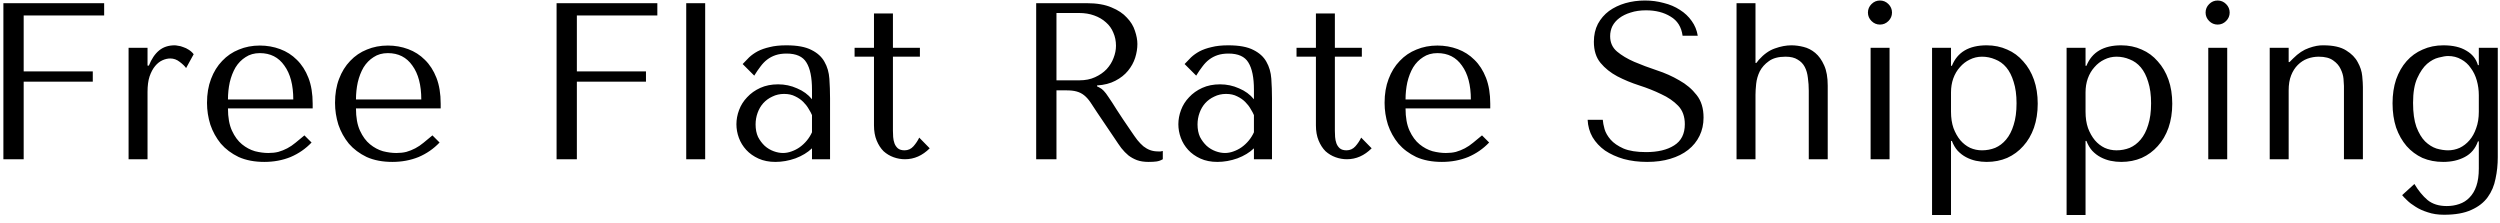 <svg width="157" height="14" viewBox="0 0 157 14" fill="none" xmlns="http://www.w3.org/2000/svg">
<path d="M0.213 0.2V10H1.487V5.128H5.827V4.484H1.487V0.97H6.541V0.2H0.213ZM8.075 3V10H9.265V5.772C9.265 5.389 9.307 5.067 9.391 4.806C9.484 4.535 9.601 4.316 9.741 4.148C9.881 3.98 10.035 3.859 10.203 3.784C10.371 3.709 10.534 3.672 10.693 3.672C10.907 3.672 11.103 3.742 11.281 3.882C11.467 4.022 11.603 4.153 11.687 4.274L12.163 3.406C12.079 3.294 11.976 3.201 11.855 3.126C11.743 3.051 11.626 2.995 11.505 2.958C11.393 2.911 11.285 2.883 11.183 2.874C11.089 2.855 11.019 2.846 10.973 2.846C10.581 2.846 10.254 2.953 9.993 3.168C9.731 3.383 9.517 3.7 9.349 4.12H9.265V3H8.075ZM19.636 6.808V6.514C19.636 5.889 19.548 5.347 19.37 4.89C19.193 4.433 18.95 4.055 18.642 3.756C18.344 3.457 17.994 3.233 17.592 3.084C17.191 2.935 16.766 2.86 16.318 2.86C15.842 2.86 15.404 2.944 15.002 3.112C14.601 3.271 14.251 3.509 13.952 3.826C13.654 4.134 13.42 4.512 13.252 4.96C13.084 5.399 13 5.898 13 6.458C13 6.925 13.07 7.382 13.21 7.83C13.36 8.269 13.579 8.665 13.868 9.02C14.167 9.365 14.54 9.645 14.988 9.86C15.446 10.065 15.982 10.168 16.598 10.168C17.196 10.168 17.746 10.065 18.25 9.86C18.754 9.645 19.193 9.342 19.566 8.95L19.118 8.502C18.922 8.67 18.736 8.824 18.558 8.964C18.39 9.104 18.218 9.221 18.04 9.314C17.863 9.407 17.676 9.482 17.48 9.538C17.294 9.585 17.084 9.608 16.85 9.608C16.589 9.608 16.309 9.571 16.01 9.496C15.721 9.412 15.45 9.267 15.198 9.062C14.946 8.857 14.736 8.572 14.568 8.208C14.4 7.844 14.316 7.377 14.316 6.808H19.636ZM14.316 6.248C14.316 5.875 14.354 5.515 14.428 5.17C14.512 4.815 14.634 4.503 14.792 4.232C14.96 3.961 15.17 3.747 15.422 3.588C15.674 3.42 15.973 3.336 16.318 3.336C16.981 3.336 17.494 3.597 17.858 4.12C18.232 4.633 18.418 5.343 18.418 6.248H14.316ZM27.675 6.808V6.514C27.675 5.889 27.587 5.347 27.41 4.89C27.232 4.433 26.989 4.055 26.681 3.756C26.383 3.457 26.033 3.233 25.631 3.084C25.23 2.935 24.805 2.86 24.358 2.86C23.881 2.86 23.443 2.944 23.041 3.112C22.64 3.271 22.29 3.509 21.991 3.826C21.693 4.134 21.459 4.512 21.291 4.96C21.123 5.399 21.04 5.898 21.04 6.458C21.04 6.925 21.11 7.382 21.25 7.83C21.399 8.269 21.618 8.665 21.907 9.02C22.206 9.365 22.579 9.645 23.027 9.86C23.485 10.065 24.021 10.168 24.637 10.168C25.235 10.168 25.785 10.065 26.29 9.86C26.794 9.645 27.232 9.342 27.605 8.95L27.157 8.502C26.962 8.67 26.775 8.824 26.598 8.964C26.43 9.104 26.257 9.221 26.079 9.314C25.902 9.407 25.715 9.482 25.52 9.538C25.333 9.585 25.123 9.608 24.89 9.608C24.628 9.608 24.348 9.571 24.049 9.496C23.76 9.412 23.489 9.267 23.238 9.062C22.985 8.857 22.776 8.572 22.608 8.208C22.439 7.844 22.355 7.377 22.355 6.808H27.675ZM22.355 6.248C22.355 5.875 22.393 5.515 22.468 5.17C22.552 4.815 22.673 4.503 22.831 4.232C23 3.961 23.209 3.747 23.462 3.588C23.713 3.42 24.012 3.336 24.358 3.336C25.02 3.336 25.534 3.597 25.898 4.12C26.271 4.633 26.457 5.343 26.457 6.248H22.355ZM34.953 0.2V10H36.227V5.128H40.567V4.484H36.227V0.97H41.281V0.2H34.953ZM44.285 0.2H43.095V10H44.285V0.2ZM49.383 2.846C50.065 2.846 50.592 2.944 50.965 3.14C51.339 3.327 51.609 3.574 51.777 3.882C51.955 4.19 52.057 4.545 52.085 4.946C52.113 5.347 52.127 5.758 52.127 6.178V10H50.993V9.314C50.722 9.575 50.377 9.785 49.957 9.944C49.537 10.093 49.117 10.168 48.697 10.168C48.296 10.168 47.941 10.098 47.633 9.958C47.325 9.818 47.069 9.636 46.863 9.412C46.658 9.188 46.504 8.936 46.401 8.656C46.298 8.376 46.247 8.091 46.247 7.802C46.247 7.503 46.303 7.205 46.415 6.906C46.527 6.607 46.695 6.341 46.919 6.108C47.143 5.865 47.419 5.669 47.745 5.52C48.072 5.371 48.445 5.296 48.865 5.296C49.285 5.296 49.682 5.38 50.055 5.548C50.438 5.707 50.751 5.935 50.993 6.234V5.632C50.993 4.867 50.877 4.297 50.643 3.924C50.419 3.551 50.004 3.364 49.397 3.364C49.136 3.364 48.907 3.397 48.711 3.462C48.515 3.527 48.338 3.621 48.179 3.742C48.03 3.854 47.89 3.999 47.759 4.176C47.629 4.344 47.498 4.535 47.367 4.75L46.639 4.022C46.77 3.882 46.905 3.742 47.045 3.602C47.194 3.462 47.372 3.336 47.577 3.224C47.792 3.112 48.044 3.023 48.333 2.958C48.623 2.883 48.972 2.846 49.383 2.846ZM50.993 7.228C50.947 7.116 50.877 6.985 50.783 6.836C50.699 6.687 50.587 6.542 50.447 6.402C50.307 6.262 50.139 6.145 49.943 6.052C49.747 5.949 49.514 5.898 49.243 5.898C48.972 5.898 48.725 5.954 48.501 6.066C48.277 6.169 48.086 6.309 47.927 6.486C47.778 6.654 47.661 6.855 47.577 7.088C47.493 7.321 47.451 7.564 47.451 7.816C47.451 8.115 47.502 8.376 47.605 8.6C47.717 8.815 47.857 9.001 48.025 9.16C48.193 9.309 48.38 9.421 48.585 9.496C48.791 9.571 48.986 9.608 49.173 9.608C49.35 9.608 49.528 9.575 49.705 9.51C49.892 9.445 50.065 9.356 50.223 9.244C50.391 9.123 50.541 8.983 50.671 8.824C50.802 8.665 50.909 8.493 50.993 8.306V7.228ZM53.668 3.56V3H54.886V0.844H56.076V3H57.77V3.56H56.076V8.208C56.076 8.32 56.08 8.451 56.09 8.6C56.099 8.74 56.127 8.875 56.174 9.006C56.22 9.127 56.29 9.23 56.384 9.314C56.486 9.398 56.626 9.44 56.804 9.44C57.028 9.44 57.214 9.356 57.364 9.188C57.513 9.02 57.634 8.838 57.728 8.642L58.386 9.314C57.928 9.771 57.41 10 56.832 10C56.589 10 56.351 9.958 56.118 9.874C55.884 9.79 55.674 9.664 55.488 9.496C55.31 9.319 55.166 9.095 55.054 8.824C54.942 8.553 54.886 8.236 54.886 7.872V3.56H53.668ZM65.072 0.2V10H66.346V5.674H66.962C67.224 5.674 67.438 5.697 67.606 5.744C67.784 5.791 67.942 5.87 68.082 5.982C68.222 6.094 68.353 6.239 68.474 6.416C68.596 6.593 68.74 6.813 68.908 7.074L70.014 8.712C70.154 8.927 70.29 9.123 70.42 9.3C70.56 9.477 70.71 9.631 70.868 9.762C71.027 9.883 71.204 9.981 71.4 10.056C71.606 10.131 71.848 10.168 72.128 10.168C72.334 10.168 72.501 10.159 72.632 10.14C72.763 10.121 72.894 10.075 73.024 10V9.482C72.978 9.491 72.931 9.501 72.884 9.51C72.838 9.51 72.791 9.51 72.744 9.51C72.548 9.51 72.376 9.482 72.226 9.426C72.077 9.37 71.937 9.291 71.806 9.188C71.675 9.076 71.549 8.945 71.428 8.796C71.307 8.637 71.181 8.46 71.05 8.264C70.658 7.695 70.355 7.242 70.14 6.906C69.925 6.561 69.753 6.295 69.622 6.108C69.501 5.921 69.398 5.786 69.314 5.702C69.24 5.618 69.146 5.548 69.034 5.492L68.894 5.422V5.366C69.342 5.338 69.725 5.24 70.042 5.072C70.369 4.904 70.635 4.694 70.84 4.442C71.046 4.19 71.195 3.919 71.288 3.63C71.382 3.331 71.428 3.042 71.428 2.762C71.428 2.51 71.377 2.235 71.274 1.936C71.181 1.637 71.013 1.362 70.77 1.11C70.537 0.849 70.215 0.634 69.804 0.466C69.394 0.289 68.876 0.2 68.25 0.2H65.072ZM66.346 0.816H67.76C68.115 0.816 68.432 0.867 68.712 0.97C69.001 1.073 69.249 1.217 69.454 1.404C69.659 1.581 69.814 1.796 69.916 2.048C70.028 2.3 70.084 2.575 70.084 2.874C70.084 3.126 70.033 3.383 69.93 3.644C69.837 3.896 69.692 4.129 69.496 4.344C69.3 4.549 69.058 4.717 68.768 4.848C68.488 4.979 68.162 5.044 67.788 5.044H66.346V0.816ZM77.137 2.846C77.818 2.846 78.346 2.944 78.719 3.14C79.092 3.327 79.363 3.574 79.531 3.882C79.708 4.19 79.811 4.545 79.839 4.946C79.867 5.347 79.881 5.758 79.881 6.178V10H78.747V9.314C78.476 9.575 78.131 9.785 77.711 9.944C77.291 10.093 76.871 10.168 76.451 10.168C76.05 10.168 75.695 10.098 75.387 9.958C75.079 9.818 74.822 9.636 74.617 9.412C74.412 9.188 74.258 8.936 74.155 8.656C74.052 8.376 74.001 8.091 74.001 7.802C74.001 7.503 74.057 7.205 74.169 6.906C74.281 6.607 74.449 6.341 74.673 6.108C74.897 5.865 75.172 5.669 75.499 5.52C75.826 5.371 76.199 5.296 76.619 5.296C77.039 5.296 77.436 5.38 77.809 5.548C78.192 5.707 78.504 5.935 78.747 6.234V5.632C78.747 4.867 78.63 4.297 78.397 3.924C78.173 3.551 77.758 3.364 77.151 3.364C76.89 3.364 76.661 3.397 76.465 3.462C76.269 3.527 76.092 3.621 75.933 3.742C75.784 3.854 75.644 3.999 75.513 4.176C75.382 4.344 75.252 4.535 75.121 4.75L74.393 4.022C74.524 3.882 74.659 3.742 74.799 3.602C74.948 3.462 75.126 3.336 75.331 3.224C75.546 3.112 75.798 3.023 76.087 2.958C76.376 2.883 76.726 2.846 77.137 2.846ZM78.747 7.228C78.7 7.116 78.63 6.985 78.537 6.836C78.453 6.687 78.341 6.542 78.201 6.402C78.061 6.262 77.893 6.145 77.697 6.052C77.501 5.949 77.268 5.898 76.997 5.898C76.726 5.898 76.479 5.954 76.255 6.066C76.031 6.169 75.84 6.309 75.681 6.486C75.532 6.654 75.415 6.855 75.331 7.088C75.247 7.321 75.205 7.564 75.205 7.816C75.205 8.115 75.256 8.376 75.359 8.6C75.471 8.815 75.611 9.001 75.779 9.16C75.947 9.309 76.134 9.421 76.339 9.496C76.544 9.571 76.74 9.608 76.927 9.608C77.104 9.608 77.282 9.575 77.459 9.51C77.646 9.445 77.818 9.356 77.977 9.244C78.145 9.123 78.294 8.983 78.425 8.824C78.556 8.665 78.663 8.493 78.747 8.306V7.228ZM81.422 3.56V3H82.64V0.844H83.83V3H85.524V3.56H83.83V8.208C83.83 8.32 83.834 8.451 83.844 8.6C83.853 8.74 83.881 8.875 83.928 9.006C83.974 9.127 84.044 9.23 84.138 9.314C84.24 9.398 84.38 9.44 84.558 9.44C84.782 9.44 84.968 9.356 85.118 9.188C85.267 9.02 85.388 8.838 85.482 8.642L86.14 9.314C85.682 9.771 85.164 10 84.586 10C84.343 10 84.105 9.958 83.872 9.874C83.638 9.79 83.428 9.664 83.242 9.496C83.064 9.319 82.92 9.095 82.808 8.824C82.696 8.553 82.64 8.236 82.64 7.872V3.56H81.422ZM93.588 6.808V6.514C93.588 5.889 93.499 5.347 93.322 4.89C93.144 4.433 92.902 4.055 92.594 3.756C92.295 3.457 91.945 3.233 91.544 3.084C91.142 2.935 90.718 2.86 90.27 2.86C89.794 2.86 89.355 2.944 88.954 3.112C88.552 3.271 88.202 3.509 87.904 3.826C87.605 4.134 87.372 4.512 87.204 4.96C87.036 5.399 86.952 5.898 86.952 6.458C86.952 6.925 87.022 7.382 87.162 7.83C87.311 8.269 87.53 8.665 87.82 9.02C88.118 9.365 88.492 9.645 88.94 9.86C89.397 10.065 89.934 10.168 90.55 10.168C91.147 10.168 91.698 10.065 92.202 9.86C92.706 9.645 93.144 9.342 93.518 8.95L93.07 8.502C92.874 8.67 92.687 8.824 92.51 8.964C92.342 9.104 92.169 9.221 91.992 9.314C91.814 9.407 91.628 9.482 91.432 9.538C91.245 9.585 91.035 9.608 90.802 9.608C90.54 9.608 90.26 9.571 89.962 9.496C89.672 9.412 89.402 9.267 89.15 9.062C88.898 8.857 88.688 8.572 88.52 8.208C88.352 7.844 88.268 7.377 88.268 6.808H93.588ZM88.268 6.248C88.268 5.875 88.305 5.515 88.38 5.17C88.464 4.815 88.585 4.503 88.744 4.232C88.912 3.961 89.122 3.747 89.374 3.588C89.626 3.42 89.924 3.336 90.27 3.336C90.932 3.336 91.446 3.597 91.81 4.12C92.183 4.633 92.37 5.343 92.37 6.248H88.268ZM99.703 7.522C99.722 7.923 99.825 8.287 100.011 8.614C100.207 8.941 100.469 9.221 100.795 9.454C101.131 9.678 101.523 9.855 101.971 9.986C102.419 10.107 102.909 10.168 103.441 10.168C103.983 10.168 104.468 10.103 104.897 9.972C105.336 9.841 105.709 9.655 106.017 9.412C106.325 9.169 106.563 8.875 106.731 8.53C106.899 8.185 106.983 7.802 106.983 7.382C106.983 6.803 106.839 6.332 106.549 5.968C106.26 5.595 105.896 5.287 105.457 5.044C105.028 4.792 104.557 4.582 104.043 4.414C103.539 4.246 103.068 4.069 102.629 3.882C102.2 3.695 101.841 3.481 101.551 3.238C101.262 2.995 101.117 2.673 101.117 2.272C101.117 2.048 101.164 1.838 101.257 1.642C101.36 1.446 101.505 1.278 101.691 1.138C101.887 0.989 102.125 0.872 102.405 0.788C102.685 0.695 103.007 0.648 103.371 0.648C103.978 0.648 104.491 0.779 104.911 1.04C105.341 1.292 105.593 1.693 105.667 2.244H106.619C106.563 1.899 106.437 1.591 106.241 1.32C106.045 1.04 105.798 0.807 105.499 0.62C105.201 0.424 104.86 0.279 104.477 0.186C104.104 0.083 103.712 0.032 103.301 0.032C102.872 0.032 102.461 0.088 102.069 0.2C101.687 0.312 101.346 0.475 101.047 0.69C100.758 0.905 100.525 1.175 100.347 1.502C100.179 1.829 100.095 2.202 100.095 2.622C100.095 3.173 100.235 3.616 100.515 3.952C100.795 4.288 101.145 4.568 101.565 4.792C101.995 5.016 102.457 5.207 102.951 5.366C103.446 5.525 103.903 5.707 104.323 5.912C104.753 6.108 105.107 6.351 105.387 6.64C105.667 6.929 105.807 7.317 105.807 7.802C105.807 8.409 105.583 8.852 105.135 9.132C104.697 9.412 104.109 9.552 103.371 9.552C102.783 9.552 102.312 9.477 101.957 9.328C101.603 9.169 101.332 8.983 101.145 8.768C100.959 8.553 100.833 8.334 100.767 8.11C100.702 7.877 100.665 7.681 100.655 7.522H99.703ZM109.055 0.2V10H110.245V5.954C110.245 5.767 110.259 5.539 110.287 5.268C110.315 4.997 110.39 4.736 110.511 4.484C110.642 4.232 110.833 4.017 111.085 3.84C111.337 3.653 111.687 3.56 112.135 3.56C112.453 3.56 112.705 3.621 112.891 3.742C113.087 3.854 113.237 4.008 113.339 4.204C113.442 4.4 113.507 4.629 113.535 4.89C113.573 5.151 113.591 5.422 113.591 5.702V10H114.781V5.38C114.781 4.857 114.707 4.433 114.557 4.106C114.408 3.77 114.221 3.509 113.997 3.322C113.773 3.135 113.526 3.009 113.255 2.944C112.994 2.879 112.742 2.846 112.499 2.846C112.173 2.846 111.827 2.911 111.463 3.042C111.109 3.163 110.773 3.401 110.455 3.756L110.301 3.952H110.245V0.2H109.055ZM117.474 3V10H118.664V3H117.474ZM117.306 0.788C117.306 0.993 117.381 1.171 117.53 1.32C117.679 1.469 117.857 1.544 118.062 1.544C118.267 1.544 118.445 1.469 118.594 1.32C118.743 1.171 118.818 0.993 118.818 0.788C118.818 0.583 118.743 0.405 118.594 0.256C118.445 0.107 118.267 0.032 118.062 0.032C117.857 0.032 117.679 0.107 117.53 0.256C117.381 0.405 117.306 0.583 117.306 0.788ZM121.333 13.5H122.523V8.852H122.579C122.672 9.095 122.793 9.3 122.943 9.468C123.101 9.636 123.279 9.771 123.475 9.874C123.671 9.977 123.876 10.051 124.091 10.098C124.315 10.145 124.539 10.168 124.763 10.168C125.229 10.168 125.659 10.084 126.051 9.916C126.443 9.739 126.779 9.491 127.059 9.174C127.348 8.857 127.572 8.474 127.731 8.026C127.889 7.569 127.969 7.065 127.969 6.514C127.969 5.954 127.889 5.45 127.731 5.002C127.572 4.554 127.348 4.171 127.059 3.854C126.779 3.527 126.443 3.28 126.051 3.112C125.659 2.935 125.229 2.846 124.763 2.846C123.652 2.846 122.924 3.275 122.579 4.134H122.523V3H121.333V13.5ZM122.523 5.8C122.523 5.492 122.569 5.203 122.663 4.932C122.765 4.652 122.905 4.414 123.083 4.218C123.26 4.013 123.465 3.854 123.699 3.742C123.941 3.621 124.198 3.56 124.469 3.56C124.758 3.56 125.033 3.616 125.295 3.728C125.565 3.831 125.799 3.999 125.995 4.232C126.191 4.465 126.345 4.769 126.457 5.142C126.578 5.515 126.639 5.963 126.639 6.486C126.639 7.018 126.578 7.471 126.457 7.844C126.345 8.217 126.186 8.525 125.981 8.768C125.785 9.001 125.556 9.174 125.295 9.286C125.033 9.389 124.758 9.44 124.469 9.44C124.207 9.44 123.96 9.389 123.727 9.286C123.493 9.174 123.288 9.015 123.111 8.81C122.933 8.595 122.789 8.339 122.677 8.04C122.574 7.741 122.523 7.401 122.523 7.018V5.8ZM129.782 13.5H130.972V8.852H131.028C131.121 9.095 131.242 9.3 131.392 9.468C131.55 9.636 131.728 9.771 131.924 9.874C132.12 9.977 132.325 10.051 132.54 10.098C132.764 10.145 132.988 10.168 133.212 10.168C133.678 10.168 134.108 10.084 134.5 9.916C134.892 9.739 135.228 9.491 135.508 9.174C135.797 8.857 136.021 8.474 136.18 8.026C136.338 7.569 136.418 7.065 136.418 6.514C136.418 5.954 136.338 5.45 136.18 5.002C136.021 4.554 135.797 4.171 135.508 3.854C135.228 3.527 134.892 3.28 134.5 3.112C134.108 2.935 133.678 2.846 133.212 2.846C132.101 2.846 131.373 3.275 131.028 4.134H130.972V3H129.782V13.5ZM130.972 5.8C130.972 5.492 131.018 5.203 131.112 4.932C131.214 4.652 131.354 4.414 131.532 4.218C131.709 4.013 131.914 3.854 132.148 3.742C132.39 3.621 132.647 3.56 132.918 3.56C133.207 3.56 133.482 3.616 133.744 3.728C134.014 3.831 134.248 3.999 134.444 4.232C134.64 4.465 134.794 4.769 134.906 5.142C135.027 5.515 135.088 5.963 135.088 6.486C135.088 7.018 135.027 7.471 134.906 7.844C134.794 8.217 134.635 8.525 134.43 8.768C134.234 9.001 134.005 9.174 133.744 9.286C133.482 9.389 133.207 9.44 132.918 9.44C132.656 9.44 132.409 9.389 132.176 9.286C131.942 9.174 131.737 9.015 131.56 8.81C131.382 8.595 131.238 8.339 131.126 8.04C131.023 7.741 130.972 7.401 130.972 7.018V5.8ZM138.679 3V10H139.869V3H138.679ZM138.511 0.788C138.511 0.993 138.586 1.171 138.735 1.32C138.884 1.469 139.062 1.544 139.267 1.544C139.472 1.544 139.65 1.469 139.799 1.32C139.948 1.171 140.023 0.993 140.023 0.788C140.023 0.583 139.948 0.405 139.799 0.256C139.65 0.107 139.472 0.032 139.267 0.032C139.062 0.032 138.884 0.107 138.735 0.256C138.586 0.405 138.511 0.583 138.511 0.788ZM148.39 10V5.464C148.39 5.296 148.376 5.067 148.348 4.778C148.32 4.479 148.226 4.19 148.068 3.91C147.918 3.621 147.676 3.373 147.34 3.168C147.004 2.953 146.528 2.846 145.912 2.846C145.641 2.837 145.338 2.893 145.002 3.014C144.666 3.126 144.334 3.345 144.008 3.672L143.784 3.896H143.728V3H142.538V10H143.728V5.674C143.728 5.31 143.779 4.997 143.882 4.736C143.984 4.475 144.124 4.255 144.302 4.078C144.479 3.901 144.68 3.77 144.904 3.686C145.137 3.602 145.375 3.56 145.618 3.56C146.01 3.56 146.313 3.639 146.528 3.798C146.742 3.947 146.896 4.125 146.99 4.33C147.092 4.535 147.153 4.741 147.172 4.946C147.19 5.151 147.2 5.301 147.2 5.394V10H148.39ZM155.67 10.588C155.67 11.017 155.619 11.381 155.516 11.68C155.414 11.979 155.269 12.221 155.082 12.408C154.905 12.595 154.69 12.73 154.438 12.814C154.196 12.898 153.934 12.94 153.654 12.94C153.16 12.94 152.758 12.814 152.45 12.562C152.152 12.31 151.876 11.974 151.624 11.554L150.854 12.254C150.92 12.338 151.022 12.445 151.162 12.576C151.302 12.716 151.48 12.851 151.694 12.982C151.909 13.122 152.166 13.239 152.464 13.332C152.763 13.435 153.104 13.486 153.486 13.486C154.196 13.486 154.77 13.383 155.208 13.178C155.647 12.982 155.988 12.716 156.23 12.38C156.473 12.044 156.636 11.657 156.72 11.218C156.814 10.789 156.86 10.341 156.86 9.874V3H155.67V4.092H155.614C155.502 3.7 155.26 3.397 154.886 3.182C154.522 2.958 154.042 2.846 153.444 2.846C152.968 2.846 152.534 2.935 152.142 3.112C151.75 3.28 151.414 3.523 151.134 3.84C150.854 4.157 150.635 4.54 150.476 4.988C150.327 5.436 150.252 5.935 150.252 6.486C150.252 7.046 150.327 7.555 150.476 8.012C150.635 8.46 150.854 8.847 151.134 9.174C151.414 9.491 151.746 9.739 152.128 9.916C152.52 10.084 152.954 10.168 153.43 10.168C153.953 10.168 154.406 10.065 154.788 9.86C155.18 9.655 155.456 9.328 155.614 8.88H155.67V10.588ZM155.67 7.018C155.67 7.41 155.614 7.755 155.502 8.054C155.4 8.353 155.26 8.605 155.082 8.81C154.905 9.015 154.7 9.174 154.466 9.286C154.233 9.389 153.99 9.44 153.738 9.44C153.514 9.44 153.272 9.403 153.01 9.328C152.758 9.244 152.52 9.095 152.296 8.88C152.082 8.665 151.9 8.362 151.75 7.97C151.61 7.578 151.54 7.074 151.54 6.458C151.54 5.805 151.629 5.287 151.806 4.904C151.984 4.512 152.189 4.213 152.422 4.008C152.665 3.803 152.908 3.672 153.15 3.616C153.402 3.551 153.598 3.518 153.738 3.518C154.046 3.518 154.322 3.588 154.564 3.728C154.807 3.859 155.008 4.041 155.166 4.274C155.334 4.498 155.46 4.759 155.544 5.058C155.628 5.357 155.67 5.665 155.67 5.982V7.018Z" fill="black"/>
</svg>
